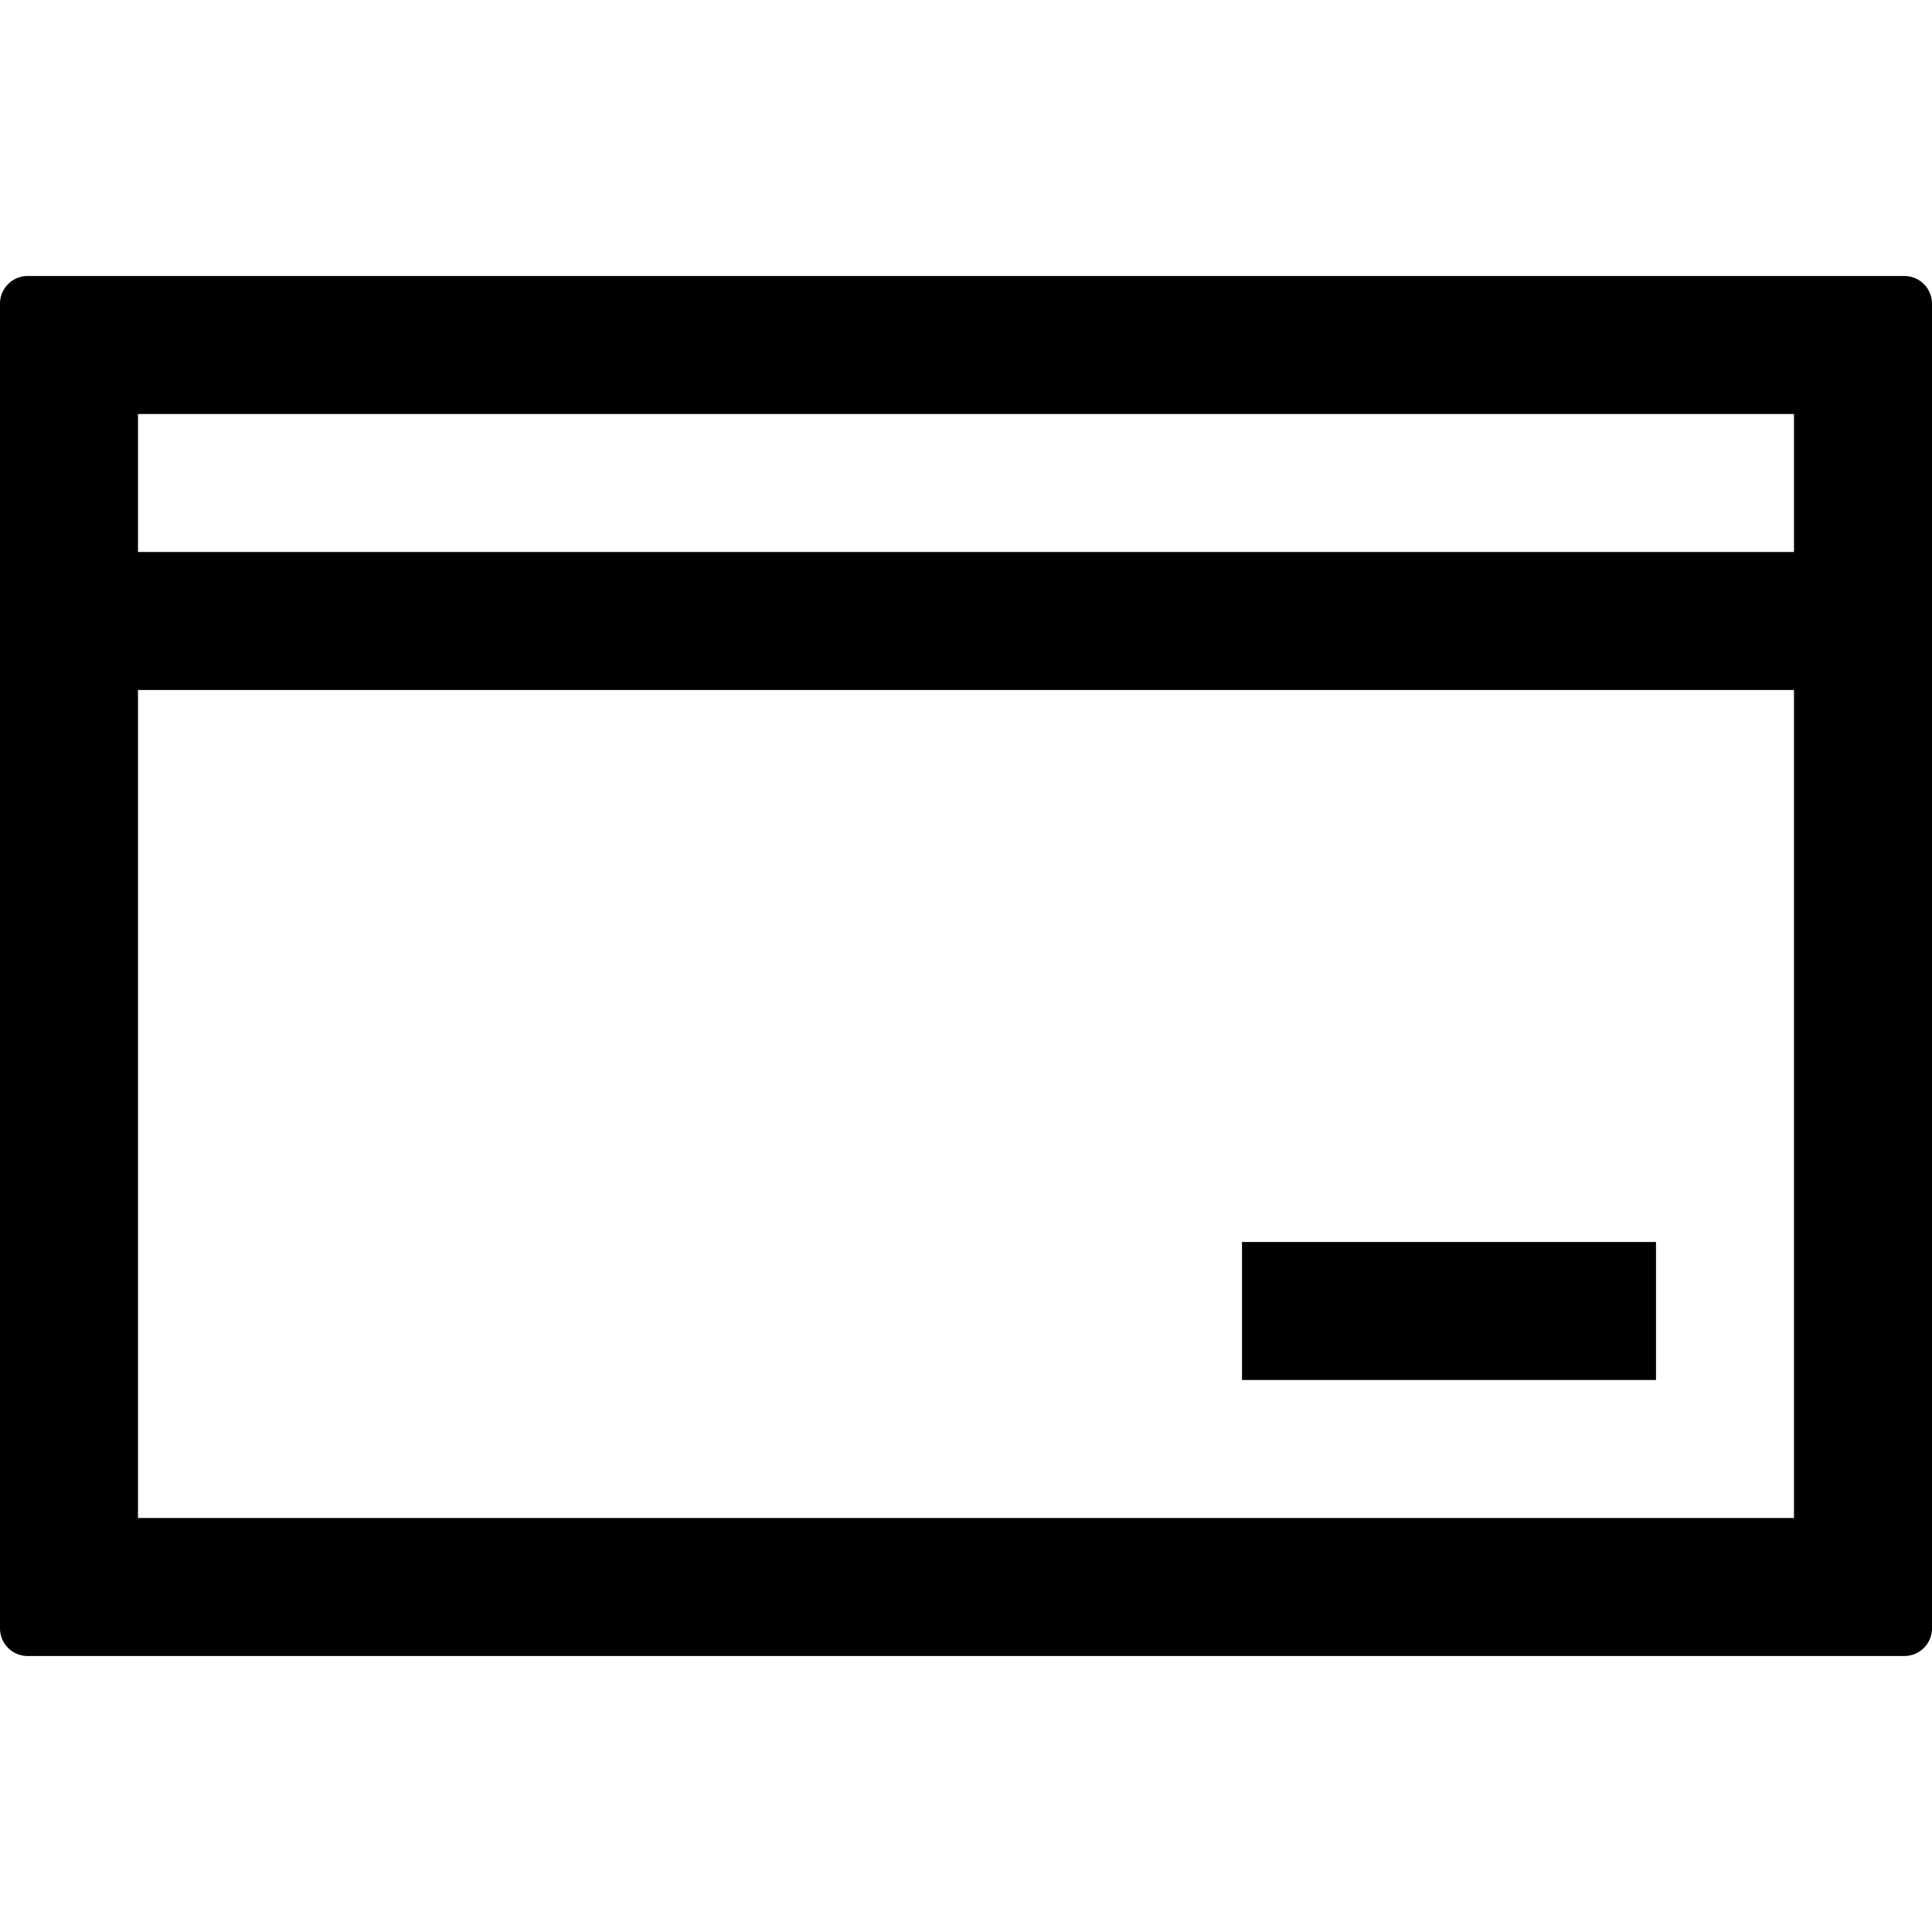 <svg viewBox="64 64 896 896" focusable="false"><path d="M947.2 192c7.04 0 12.8 5.76 12.8 12.8v614.4a12.8 12.8 0 0 1-12.8 12.8H76.8A12.8 12.8 0 0 1 64 819.2V204.8c0-7.04 5.76-12.8 12.8-12.8h870.4zM896 384H128v384h768V384zm-64 256v64H640v-64h192zm64-384H128v64h768v-64z"/></svg>